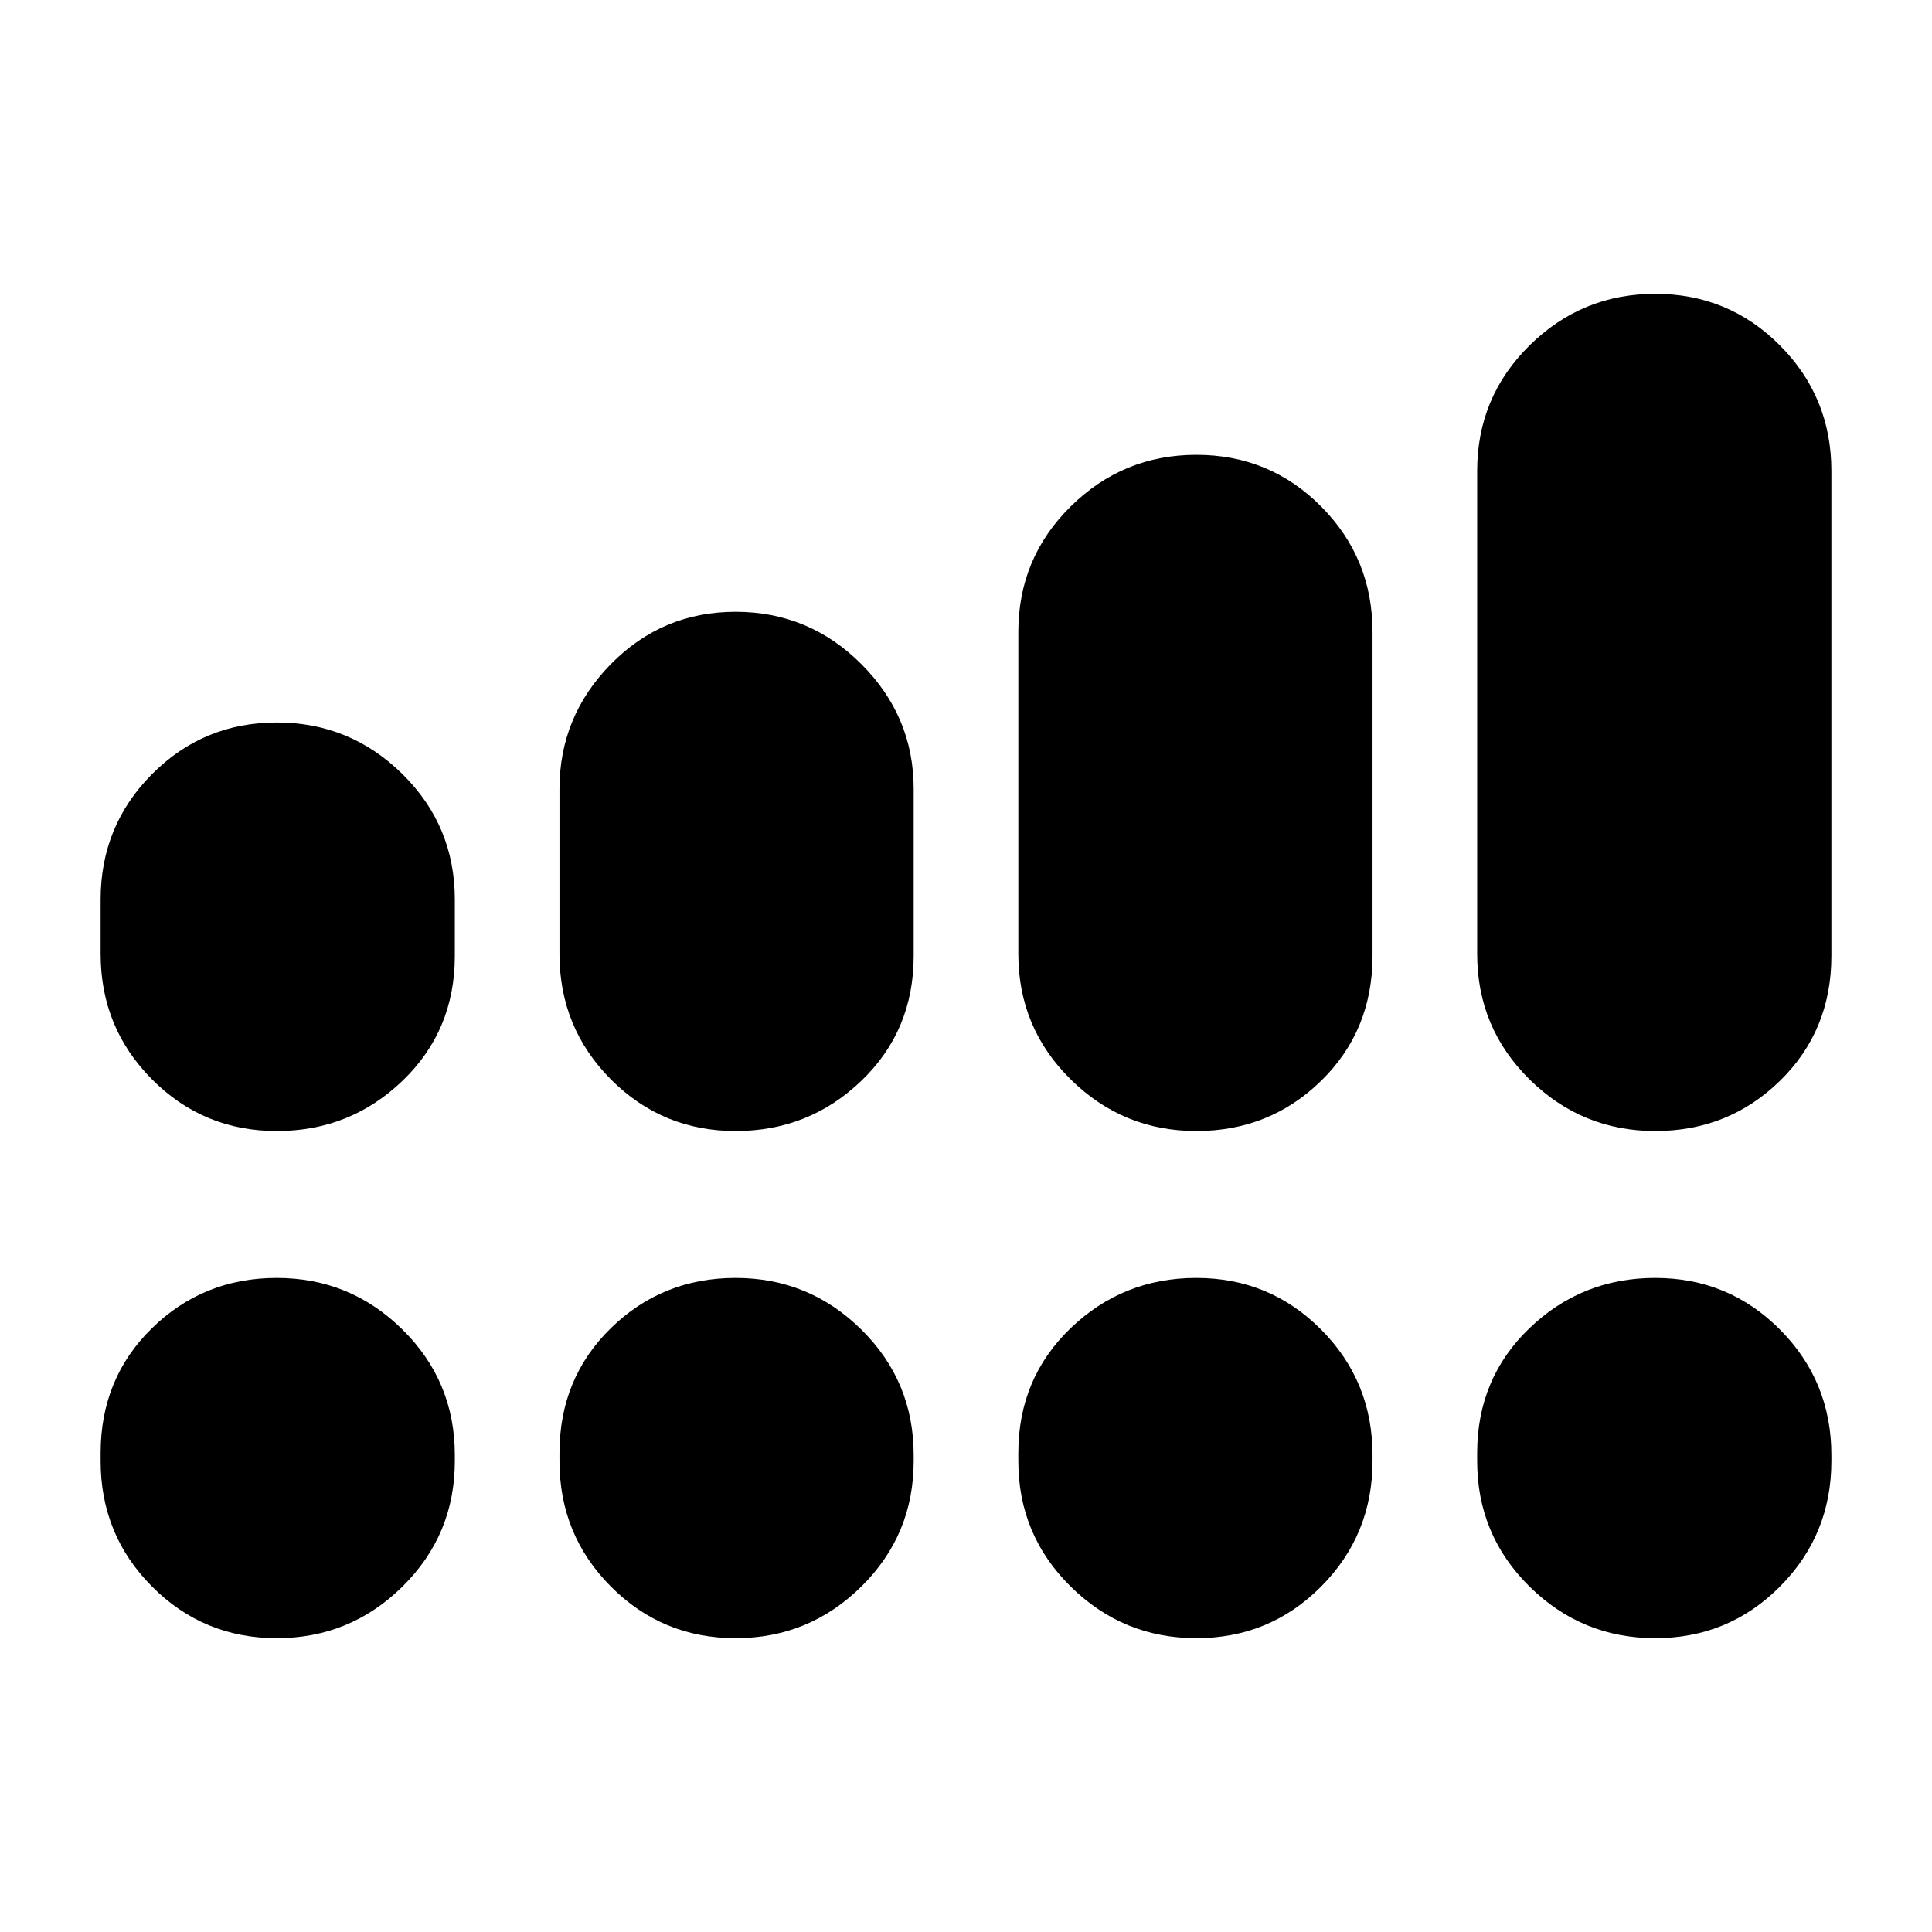 <svg xmlns="http://www.w3.org/2000/svg" height="20" viewBox="0 -960 960 960" width="20"><path d="M50-486v-27q0-36.67 25.53-62.33 25.53-25.67 62-25.67T200-575.33q26 25.66 26 62.33v28q0 37.08-26 62.04T137.53-398q-36.47 0-62-25.67Q50-449.33 50-486Zm228 0v-82q0-36 25.53-62t62-26Q402-656 428-630t26 62v83q0 37.08-26 62.04T365.53-398q-36.47 0-62-25.67Q278-449.33 278-486Zm228 0v-160q0-36.67 26-62.33Q558-734 594.47-734t62 25.67Q682-682.67 682-646v161q0 37.08-25.53 62.04t-62 24.96Q558-398 532-423.67q-26-25.66-26-62.33Zm228 0v-240q0-36.67 26-62.33Q786-814 822.47-814t62 25.67Q910-762.67 910-726v241q0 37.08-25.53 62.04t-62 24.96Q786-398 760-423.67q-26-25.66-26-62.33ZM50-234v-4q0-37.08 25.53-62.04t62-24.96Q174-325 200-299.33q26 25.66 26 62.33v3q0 36.67-26 62.33Q174-146 137.53-146t-62-25.67Q50-197.33 50-234Zm228 0v-4q0-37.08 25.53-62.04t62-24.96Q402-325 428-299.33q26 25.66 26 62.33v3q0 36.67-26 62.33Q402-146 365.53-146t-62-25.67Q278-197.33 278-234Zm228 0v-4q0-37.08 26-62.04T594.47-325q36.47 0 62 25.67Q682-273.67 682-237v3q0 36.67-25.53 62.33-25.53 25.67-62 25.67T532-171.67q-26-25.66-26-62.33Zm228 0v-4q0-37.08 26-62.04T822.47-325q36.47 0 62 25.67Q910-273.67 910-237v3q0 36.67-25.53 62.33-25.53 25.67-62 25.67T760-171.67q-26-25.66-26-62.33Z"/></svg>